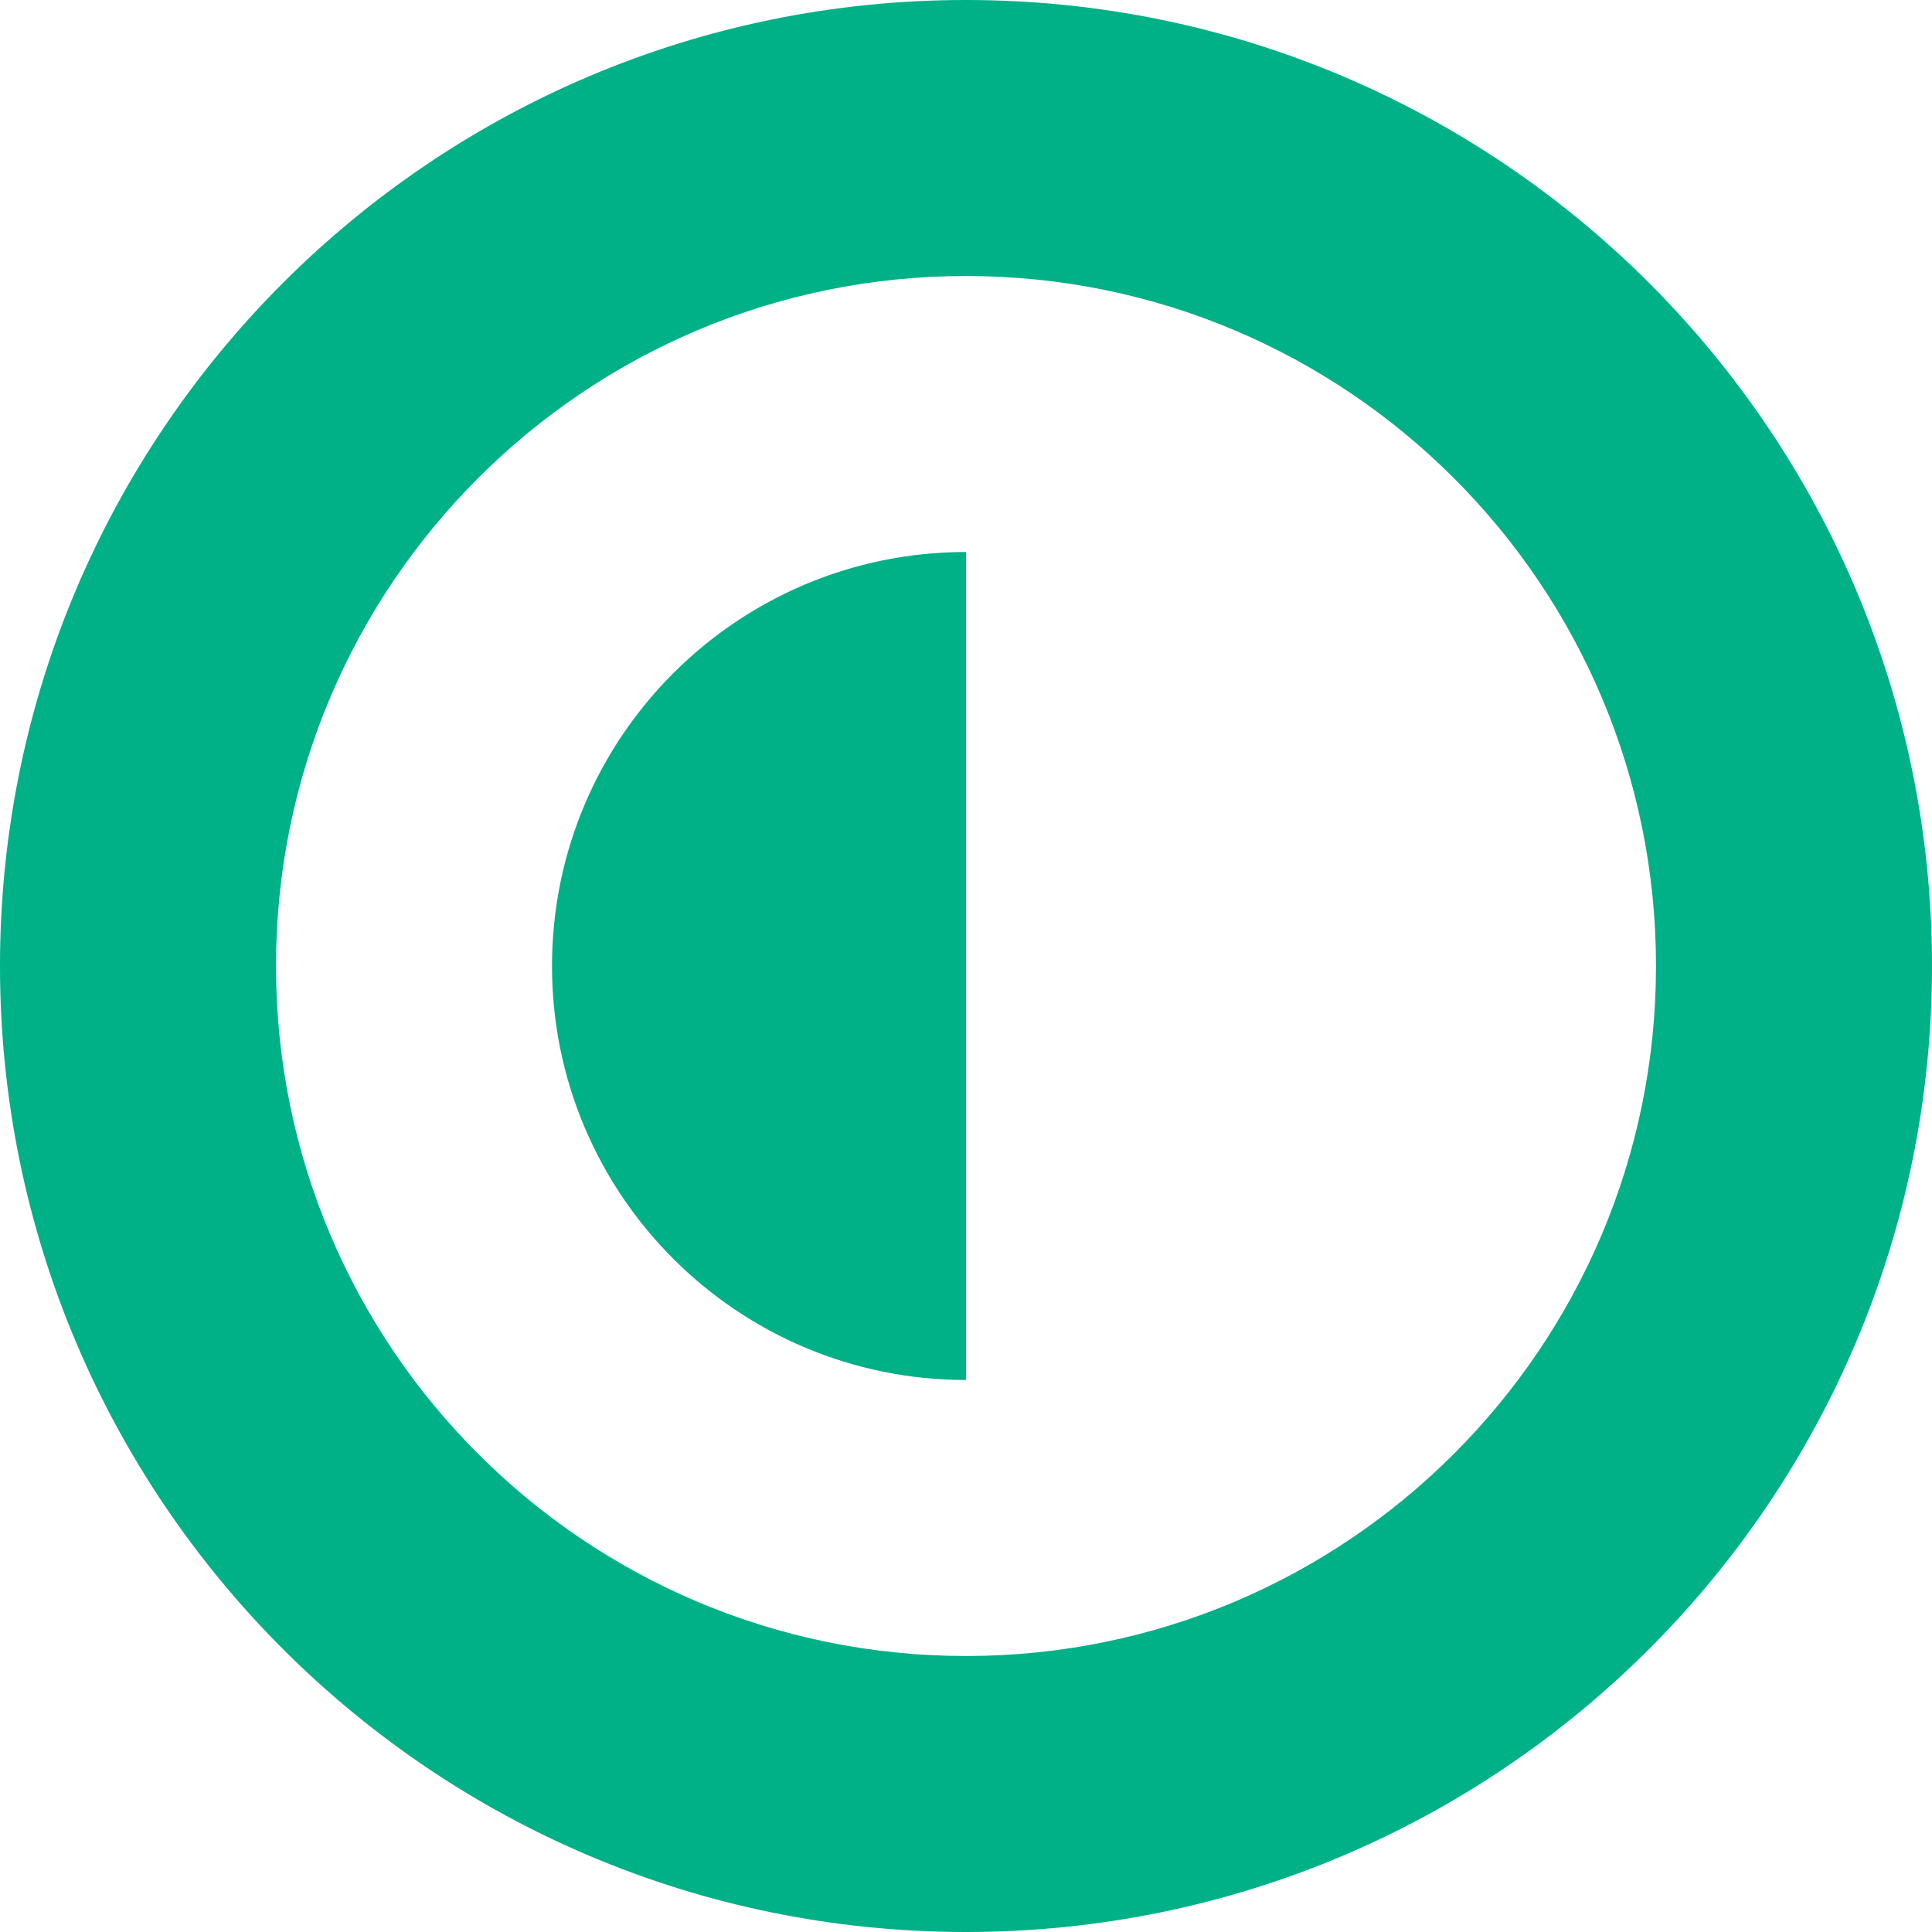 <svg xmlns="http://www.w3.org/2000/svg" width="14" height="14" viewBox="0 0 14 14">
  <g fill="#00b087" fill-rule="evenodd">
    <path d="M7,14 C3.134,14 0,10.866 0,7 C0,3.134 3.134,0 7,0 C10.866,0 14,3.134 14,7 C14,10.866 10.866,14 7,14 Z M7,12 C9.761,12 12,9.761 12,7 C12,4.239 9.761,2 7,2 C4.239,2 2,4.239 2,7 C2,9.761 4.239,12 7,12 Z"/>
    <path d="M7,10 L7,4 C5.343,4 4,5.343 4,7 C4,8.657 5.343,10 7,10 Z"/>
  </g>
</svg>
